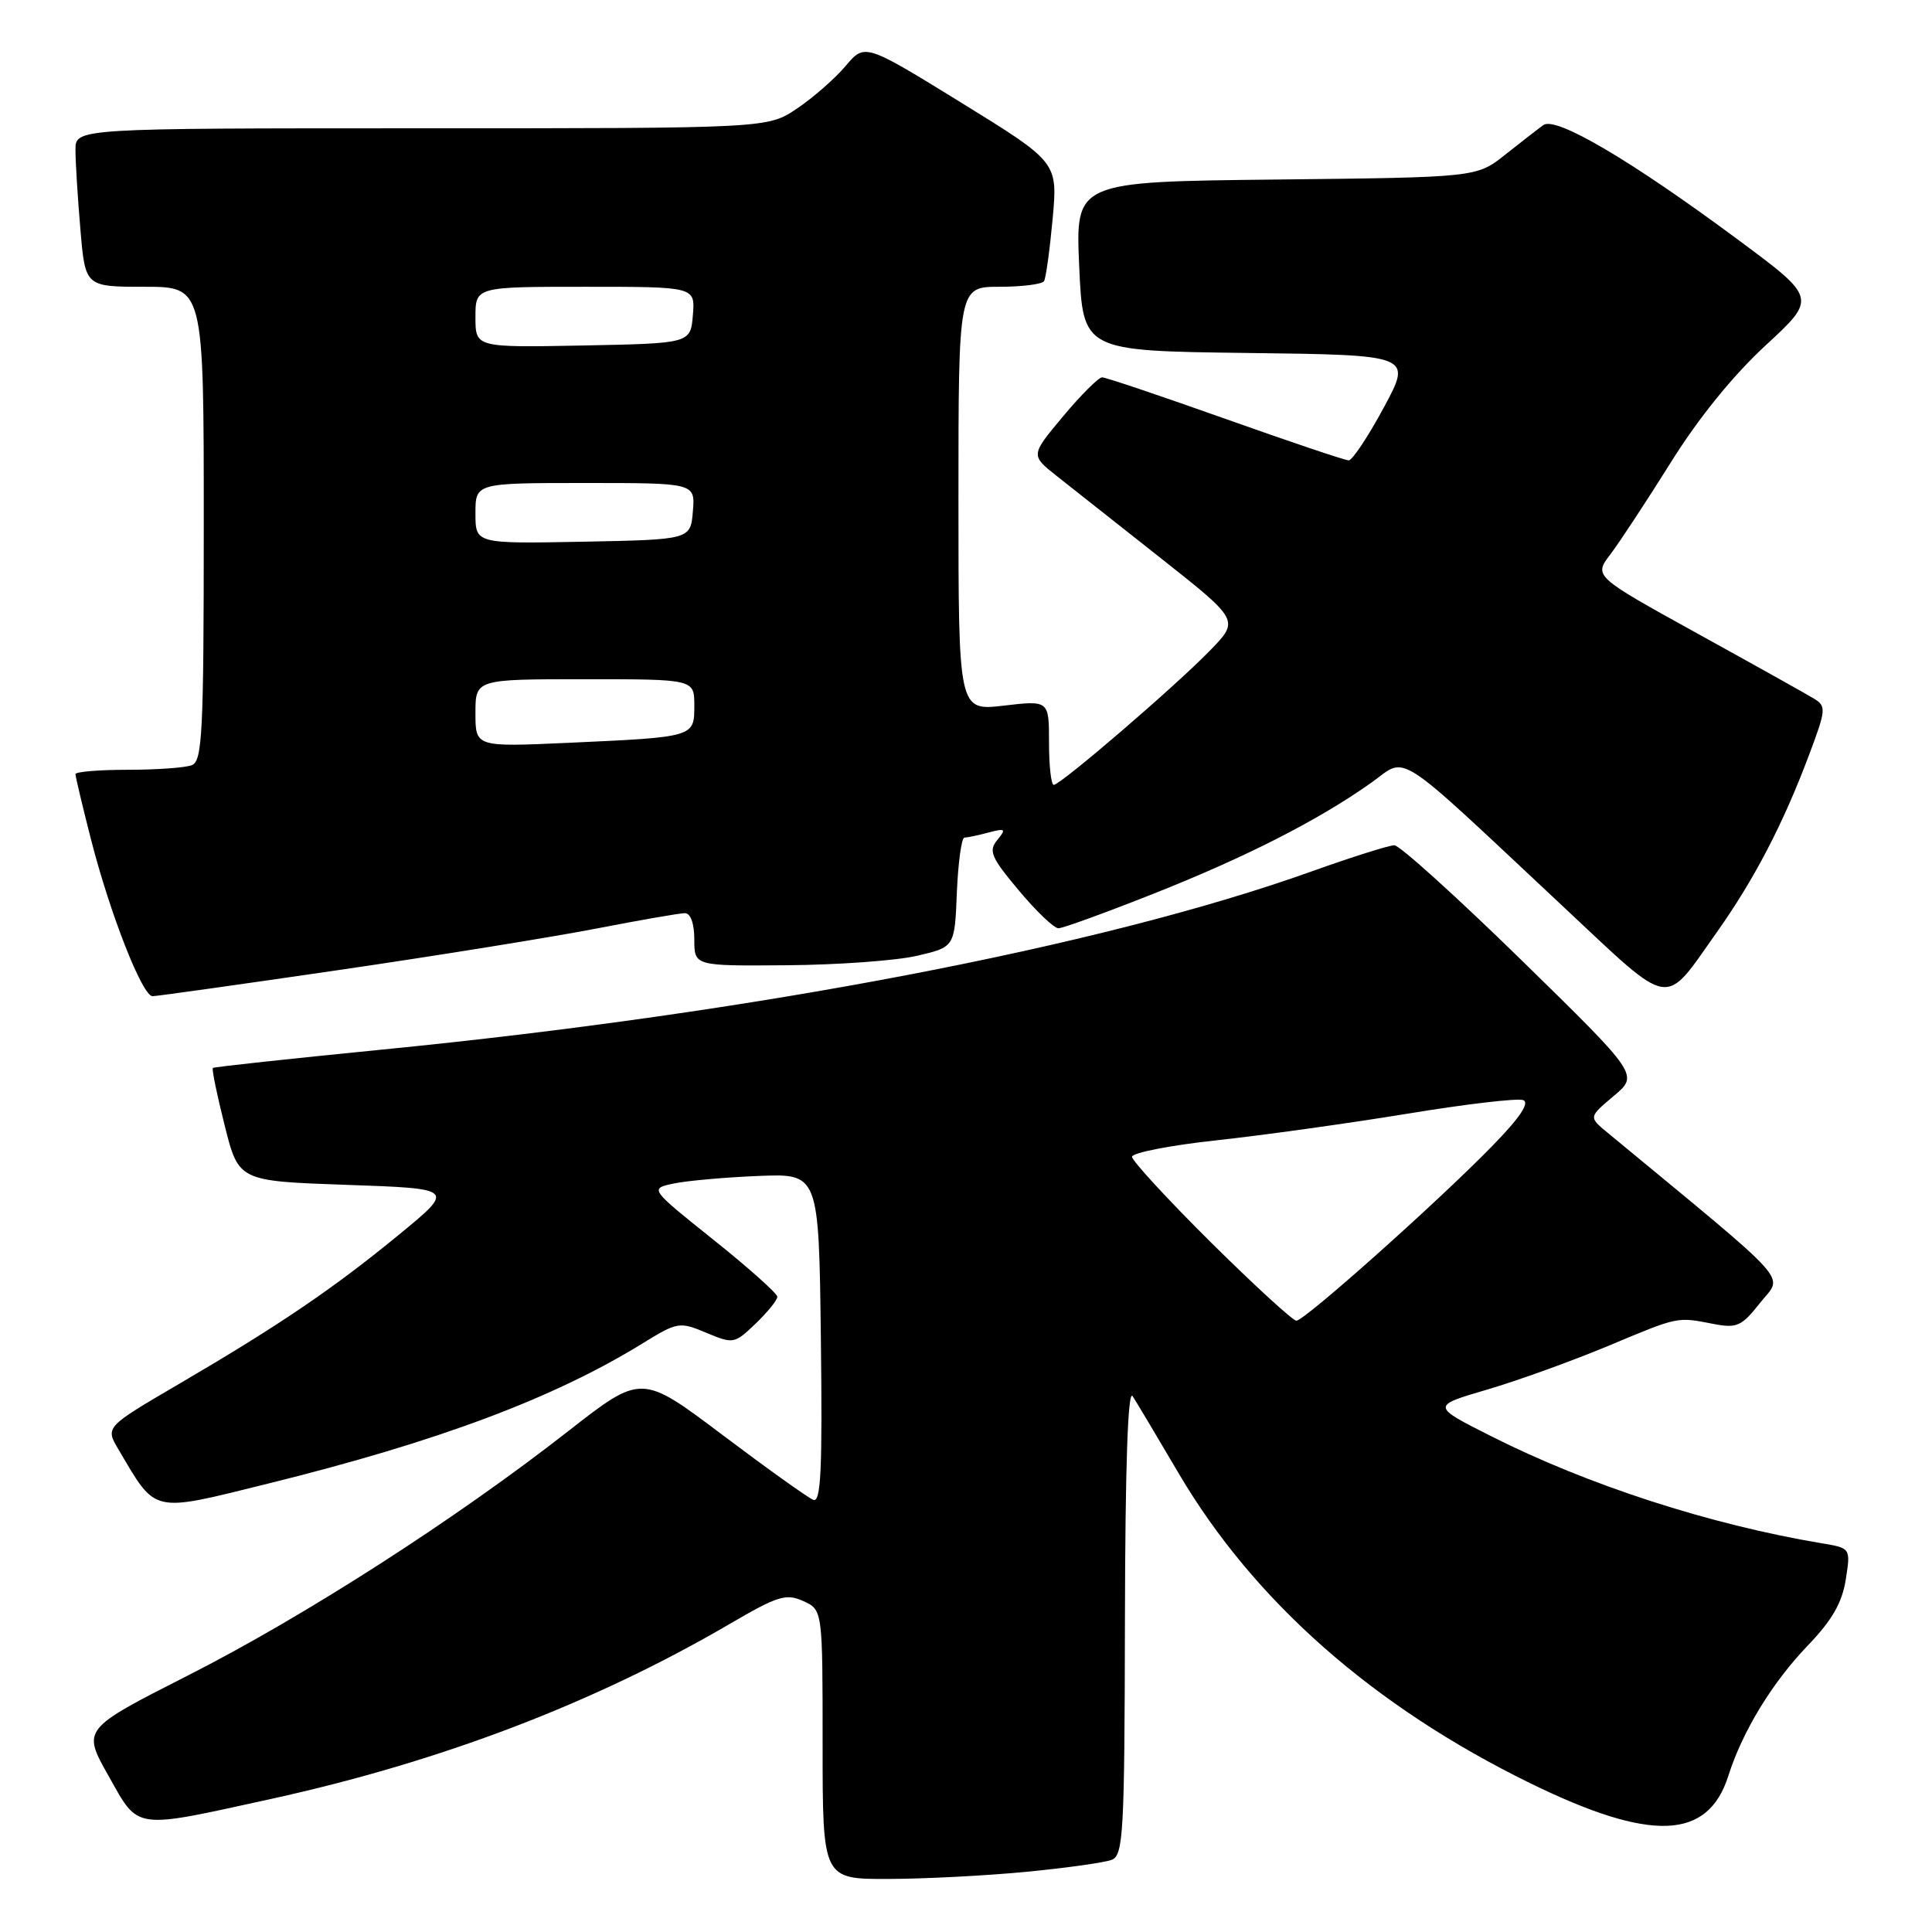 <?xml version="1.0" encoding="UTF-8" standalone="no"?>
<!DOCTYPE svg PUBLIC "-//W3C//DTD SVG 1.1//EN" "http://www.w3.org/Graphics/SVG/1.1/DTD/svg11.dtd" >
<svg xmlns="http://www.w3.org/2000/svg" xmlns:xlink="http://www.w3.org/1999/xlink" version="1.1" viewBox="0 0 256 256">
 <g >
 <path fill="currentColor"
d=" M 136.05 248.02 C 141.31 247.51 146.37 246.80 147.30 246.44 C 148.85 245.84 149.01 242.98 149.06 214.64 C 149.10 194.27 149.45 184.02 150.08 185.00 C 150.61 185.82 153.37 190.44 156.20 195.26 C 166.17 212.17 181.98 226.11 202.75 236.28 C 218.78 244.12 226.31 243.84 229.02 235.29 C 230.89 229.40 234.84 222.92 239.58 218.00 C 242.74 214.71 244.09 212.37 244.57 209.32 C 245.23 205.13 245.23 205.13 241.37 204.49 C 226.55 202.01 210.43 196.79 197.58 190.30 C 189.65 186.30 189.65 186.30 197.08 184.12 C 201.16 182.92 208.32 180.33 213.00 178.38 C 222.48 174.41 222.15 174.48 227.00 175.42 C 230.16 176.03 230.76 175.76 233.25 172.60 C 236.26 168.78 238.09 170.82 213.00 150.08 C 210.50 148.02 210.50 148.02 213.83 145.22 C 217.15 142.43 217.15 142.43 201.59 127.21 C 193.03 118.85 185.45 112.00 184.76 112.00 C 184.07 112.00 179.10 113.57 173.73 115.49 C 145.99 125.41 99.99 134.22 50.50 139.09 C 38.40 140.29 28.37 141.37 28.21 141.51 C 28.04 141.64 28.75 145.07 29.77 149.13 C 31.62 156.50 31.62 156.50 45.95 157.00 C 60.29 157.50 60.29 157.50 52.89 163.58 C 44.15 170.76 37.01 175.60 23.72 183.38 C 13.94 189.10 13.94 189.10 15.70 192.06 C 20.76 200.63 19.93 200.44 35.50 196.59 C 58.01 191.02 73.29 185.30 85.09 178.04 C 89.78 175.15 90.02 175.11 93.59 176.60 C 97.17 178.10 97.32 178.07 100.13 175.38 C 101.71 173.86 103.00 172.27 103.00 171.83 C 103.00 171.40 99.19 167.99 94.53 164.27 C 86.06 157.50 86.06 157.50 89.28 156.82 C 91.05 156.45 96.10 156.00 100.50 155.82 C 108.50 155.50 108.50 155.50 108.77 177.36 C 108.98 194.71 108.78 199.13 107.77 198.74 C 107.07 198.47 101.66 194.60 95.75 190.15 C 85.00 182.05 85.00 182.05 75.30 189.63 C 60.37 201.31 40.26 214.22 24.86 222.03 C 10.89 229.13 10.89 229.13 14.38 235.31 C 18.46 242.55 17.49 242.41 36.00 238.35 C 58.46 233.41 78.73 225.67 96.71 215.17 C 103.07 211.45 104.16 211.12 106.44 212.15 C 109.00 213.32 109.00 213.32 109.00 231.16 C 109.00 249.00 109.00 249.00 117.75 248.97 C 122.56 248.96 130.80 248.53 136.05 248.02 Z  M 44.86 128.54 C 57.87 126.64 73.23 124.16 79.01 123.04 C 84.78 121.92 90.06 121.00 90.75 121.00 C 91.51 121.00 92.00 122.37 92.00 124.50 C 92.00 128.00 92.00 128.00 104.25 127.90 C 110.99 127.85 118.75 127.29 121.50 126.65 C 126.50 125.49 126.50 125.49 126.79 118.25 C 126.96 114.26 127.41 110.99 127.79 110.99 C 128.18 110.98 129.62 110.68 131.00 110.31 C 133.23 109.72 133.36 109.83 132.14 111.31 C 130.96 112.75 131.32 113.60 134.99 117.98 C 137.30 120.74 139.66 123.00 140.25 123.00 C 140.83 123.00 146.52 120.93 152.90 118.40 C 165.14 113.55 174.73 108.66 181.72 103.70 C 186.59 100.24 184.31 98.76 207.27 120.26 C 221.76 133.82 220.36 133.59 227.47 123.55 C 232.44 116.54 236.25 109.23 239.68 100.11 C 241.97 94.03 242.01 93.58 240.36 92.57 C 239.39 91.98 232.43 88.09 224.89 83.93 C 211.17 76.35 211.17 76.35 213.40 73.43 C 214.62 71.82 218.22 66.34 221.40 61.26 C 225.03 55.43 229.68 49.70 233.96 45.76 C 240.74 39.50 240.74 39.50 230.24 31.72 C 216.12 21.25 206.15 15.38 204.51 16.57 C 203.80 17.08 201.52 18.85 199.44 20.50 C 195.66 23.50 195.66 23.50 169.08 23.79 C 142.50 24.08 142.50 24.08 143.00 35.29 C 143.50 46.50 143.50 46.50 165.31 46.77 C 187.12 47.04 187.12 47.04 183.35 54.02 C 181.28 57.86 179.19 61.00 178.71 61.00 C 178.22 61.00 170.87 58.52 162.37 55.50 C 153.86 52.48 146.52 50.00 146.04 50.00 C 145.57 50.00 143.24 52.32 140.87 55.16 C 136.55 60.32 136.55 60.32 140.02 63.07 C 141.94 64.58 148.16 69.50 153.86 74.00 C 164.22 82.19 164.22 82.19 160.36 86.17 C 155.82 90.86 140.54 104.00 139.63 104.00 C 139.28 104.00 139.00 101.48 139.00 98.40 C 139.00 92.80 139.00 92.80 133.00 93.50 C 127.00 94.20 127.00 94.20 127.00 66.10 C 127.00 38.00 127.00 38.00 132.44 38.00 C 135.43 38.00 138.09 37.66 138.34 37.25 C 138.59 36.84 139.10 33.12 139.48 29.00 C 140.16 21.50 140.16 21.50 127.38 13.61 C 114.59 5.73 114.59 5.73 112.05 8.74 C 110.65 10.40 107.75 12.94 105.61 14.38 C 101.72 17.00 101.72 17.00 55.86 17.00 C 10.00 17.00 10.00 17.00 10.00 19.85 C 10.00 21.42 10.29 26.14 10.65 30.35 C 11.29 38.00 11.29 38.00 19.15 38.00 C 27.00 38.00 27.00 38.00 27.00 69.39 C 27.00 97.10 26.81 100.86 25.42 101.39 C 24.55 101.73 20.72 102.00 16.92 102.00 C 13.11 102.00 10.00 102.26 10.00 102.58 C 10.00 102.90 10.92 106.78 12.05 111.20 C 14.57 121.06 18.86 132.00 20.21 132.00 C 20.76 132.00 31.86 130.44 44.86 128.54 Z  M 160.46 164.63 C 154.71 158.92 150.00 153.81 150.00 153.28 C 150.00 152.75 155.06 151.76 161.25 151.09 C 167.44 150.42 178.80 148.83 186.50 147.57 C 194.20 146.30 201.10 145.49 201.83 145.77 C 202.72 146.11 201.38 148.11 197.83 151.75 C 190.73 159.06 172.86 175.00 171.78 175.00 C 171.31 175.00 166.22 170.33 160.46 164.63 Z  M 63.00 94.49 C 63.00 90.00 63.00 90.00 77.50 90.00 C 92.00 90.00 92.00 90.00 92.00 93.48 C 92.00 97.69 92.08 97.66 75.25 98.43 C 63.00 98.98 63.00 98.98 63.00 94.49 Z  M 63.00 68.03 C 63.00 64.00 63.00 64.00 77.56 64.00 C 92.12 64.00 92.12 64.00 91.81 67.75 C 91.50 71.50 91.50 71.50 77.25 71.78 C 63.00 72.05 63.00 72.05 63.00 68.03 Z  M 63.00 42.03 C 63.00 38.00 63.00 38.00 77.56 38.00 C 92.12 38.00 92.12 38.00 91.81 41.75 C 91.50 45.50 91.50 45.50 77.25 45.78 C 63.00 46.05 63.00 46.05 63.00 42.03 Z "/>
</g>
</svg>